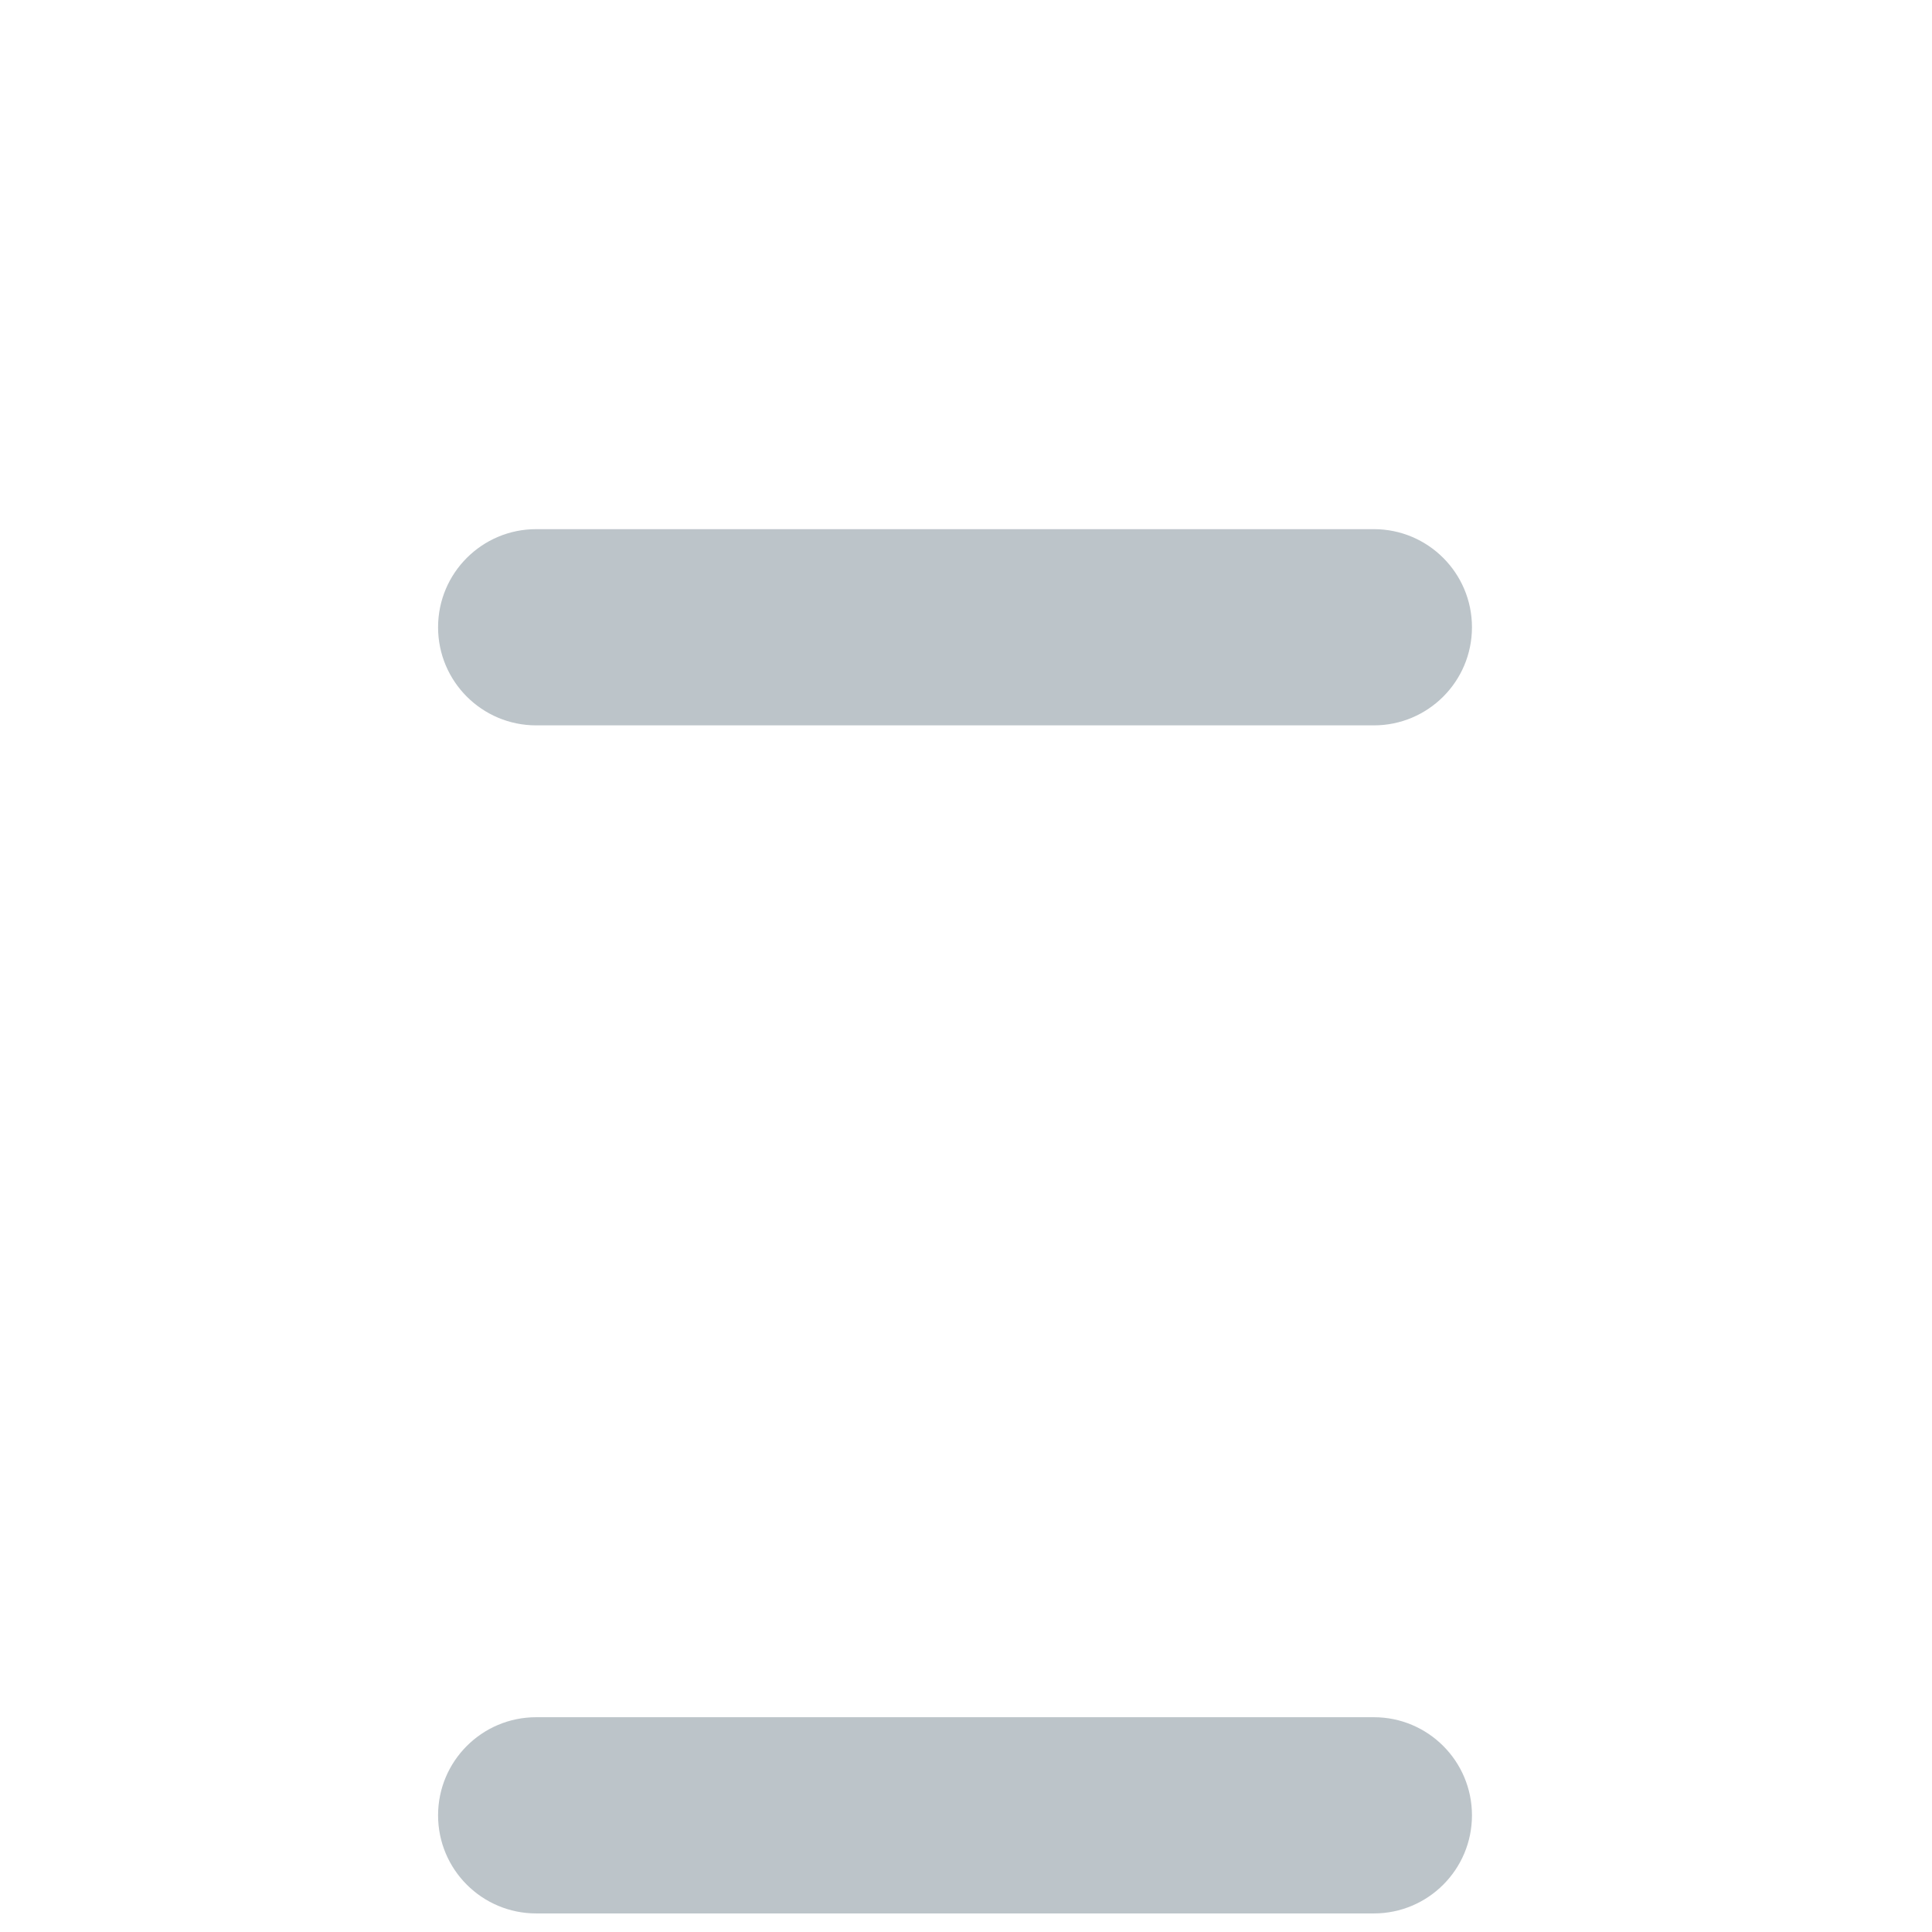<svg xmlns="http://www.w3.org/2000/svg" viewBox="0 0 512 512" enable-background="new 0 0 512 512"><path fill="#BCC4C9" d="M364.085 192.23h-221.99c-14.358 0-26-11.642-26-26s11.642-26 26-26h221.99c14.36 0 26 11.64 26 26s-11.64 26-26 26zm26 288.85c0-14.36-11.64-26-26-26h-221.99c-14.358 0-26 11.64-26 26s11.642 26 26 26h221.99c14.36 0 26-11.64 26-26z"/></svg>